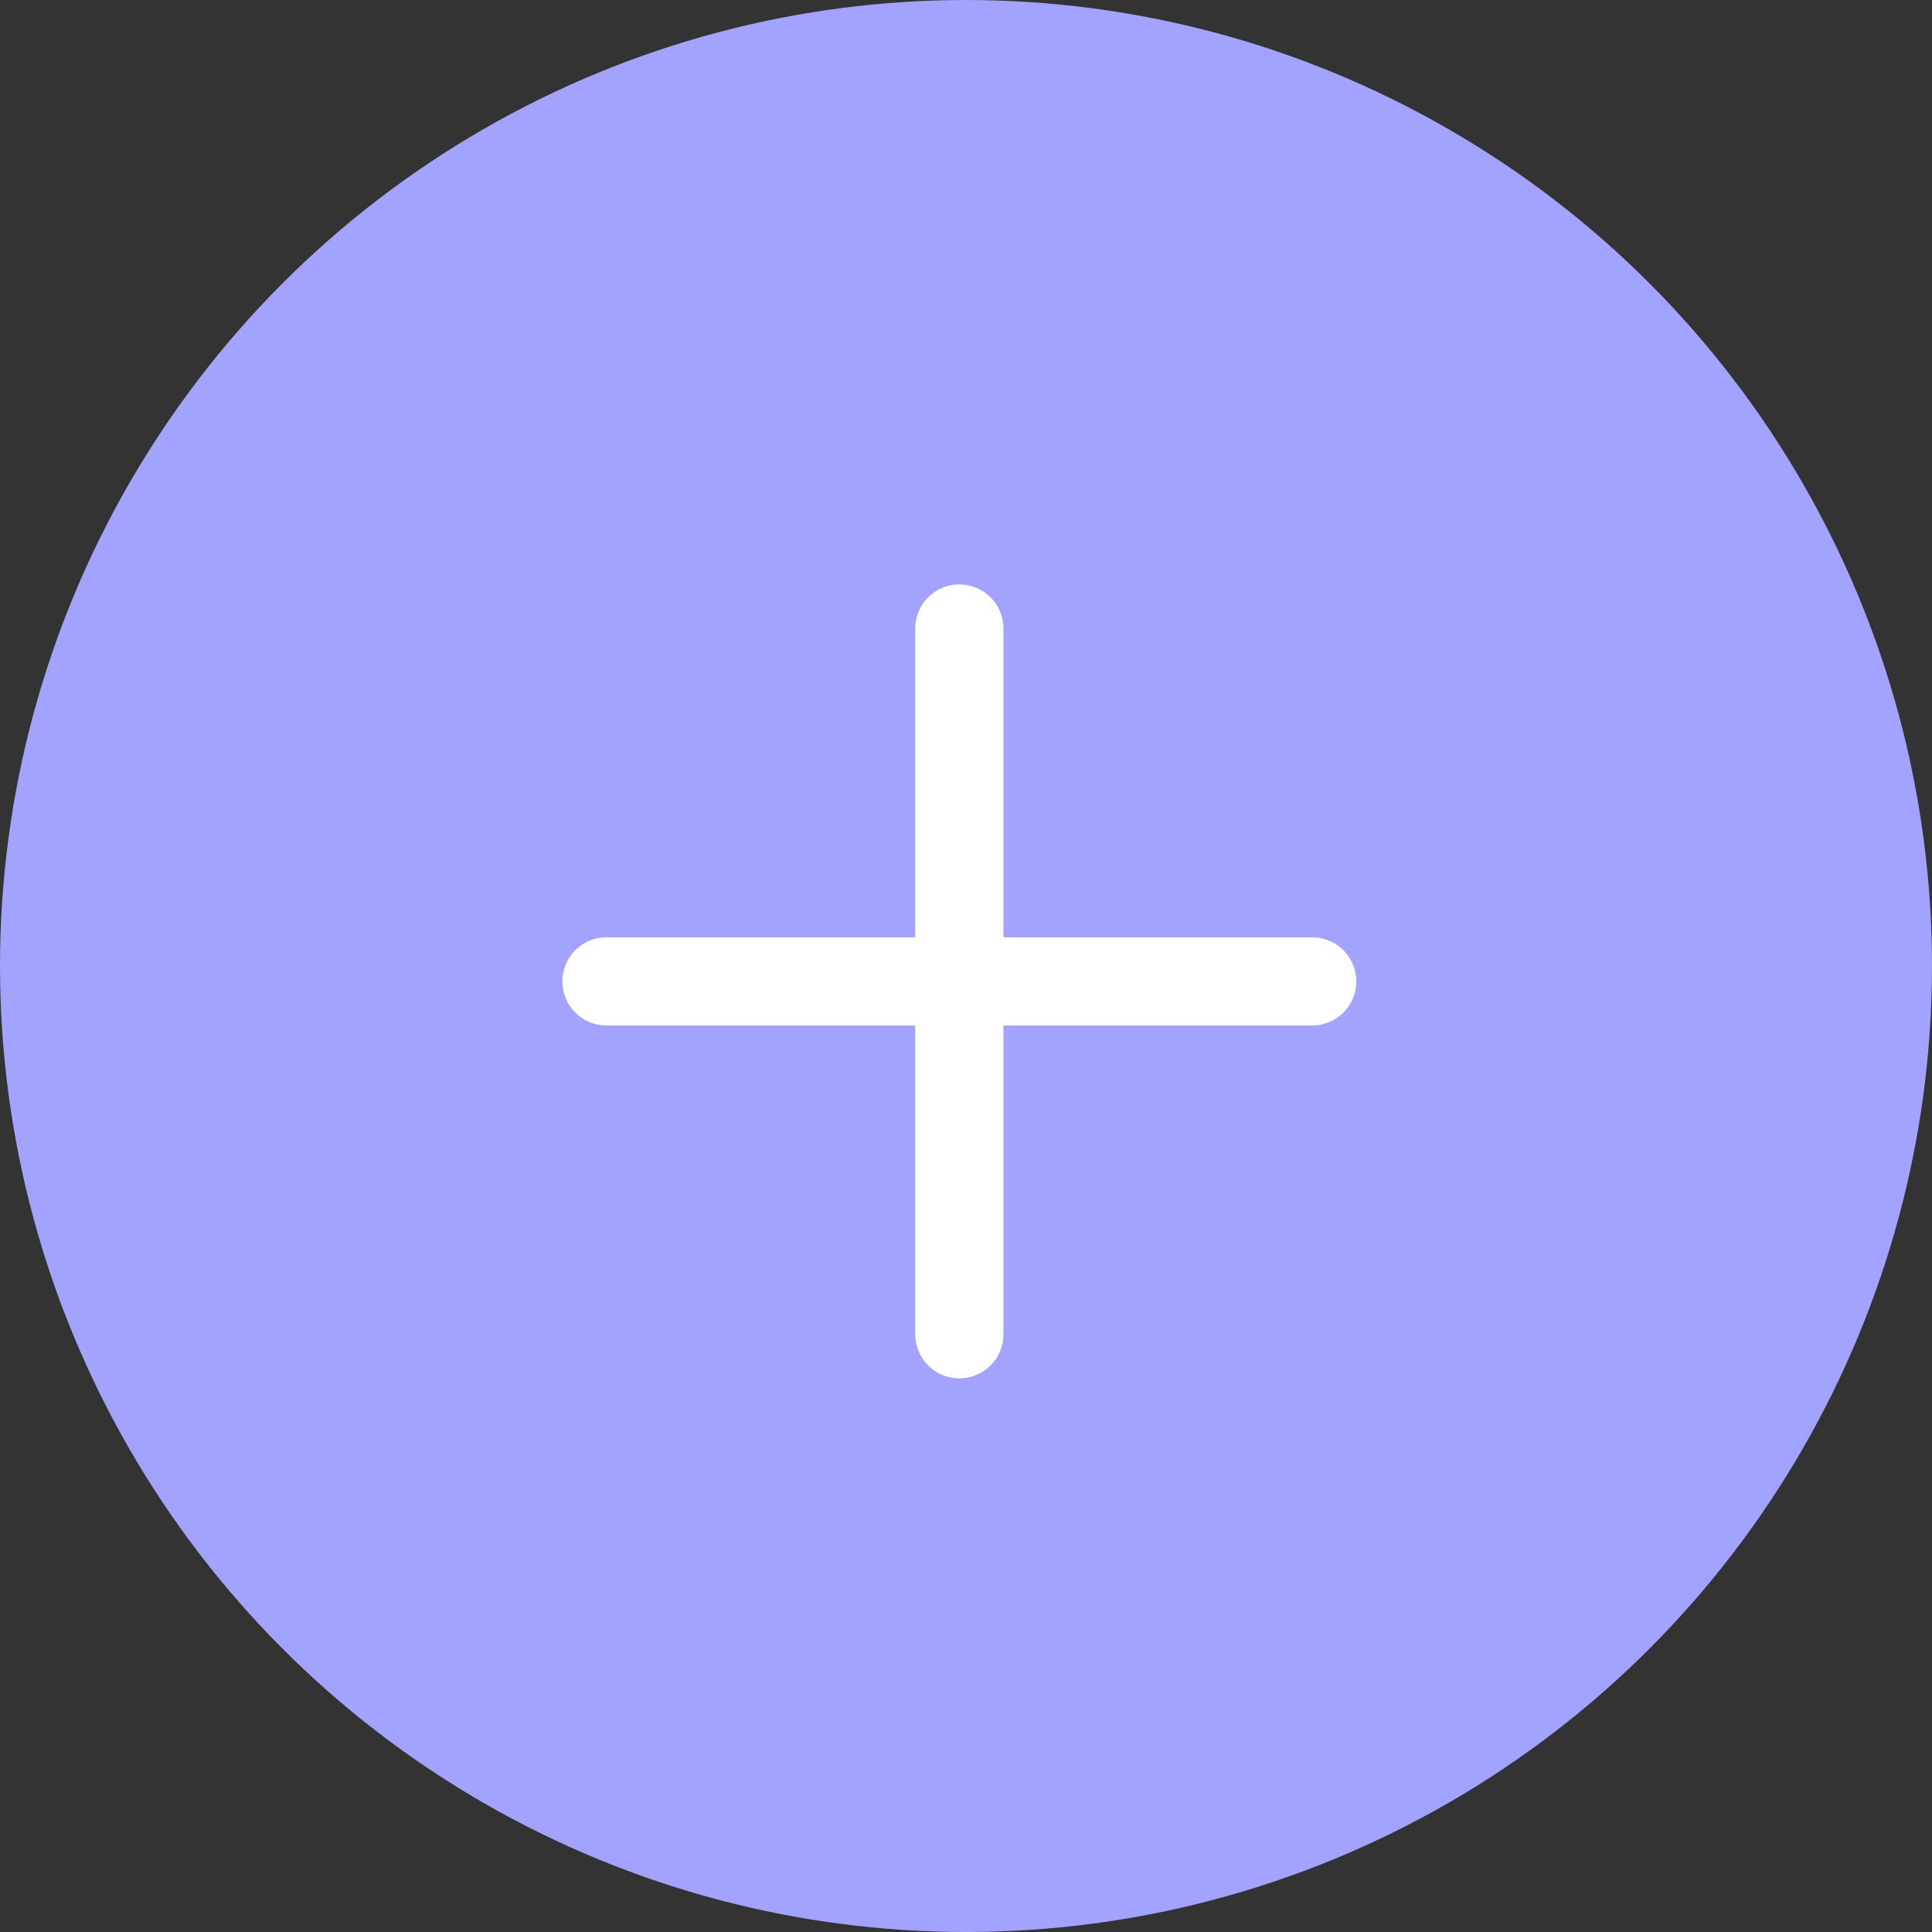 <svg xmlns="http://www.w3.org/2000/svg" width="87.604" height="87.604" viewBox="0 0 87.604 87.604">
  <rect x="0" y="0" width="87.604" height="87.604" fill="#333333" stroke="none"/>
  <g id="그룹_2785" data-name="그룹 2785" transform="translate(-643 -1386)">
    <g id="그룹_2302" data-name="그룹 2302" transform="translate(643 1386)">
      <circle id="타원_196" data-name="타원 196" cx="43.802" cy="43.802" r="43.802" transform="translate(0 0)" fill="#a2a2ff"/>
    </g>
    <path id="패스_3140" data-name="패스 3140" d="M714,1937v32" transform="translate(-27.5 -522.5)" fill="none" stroke="#fff" stroke-linecap="round" stroke-width="4"/>
    <path id="패스_3141" data-name="패스 3141" d="M714,1937v32" transform="translate(2639.5 716.5) rotate(90)" fill="none" stroke="#fff" stroke-linecap="round" stroke-width="4"/>
  </g>
</svg>
